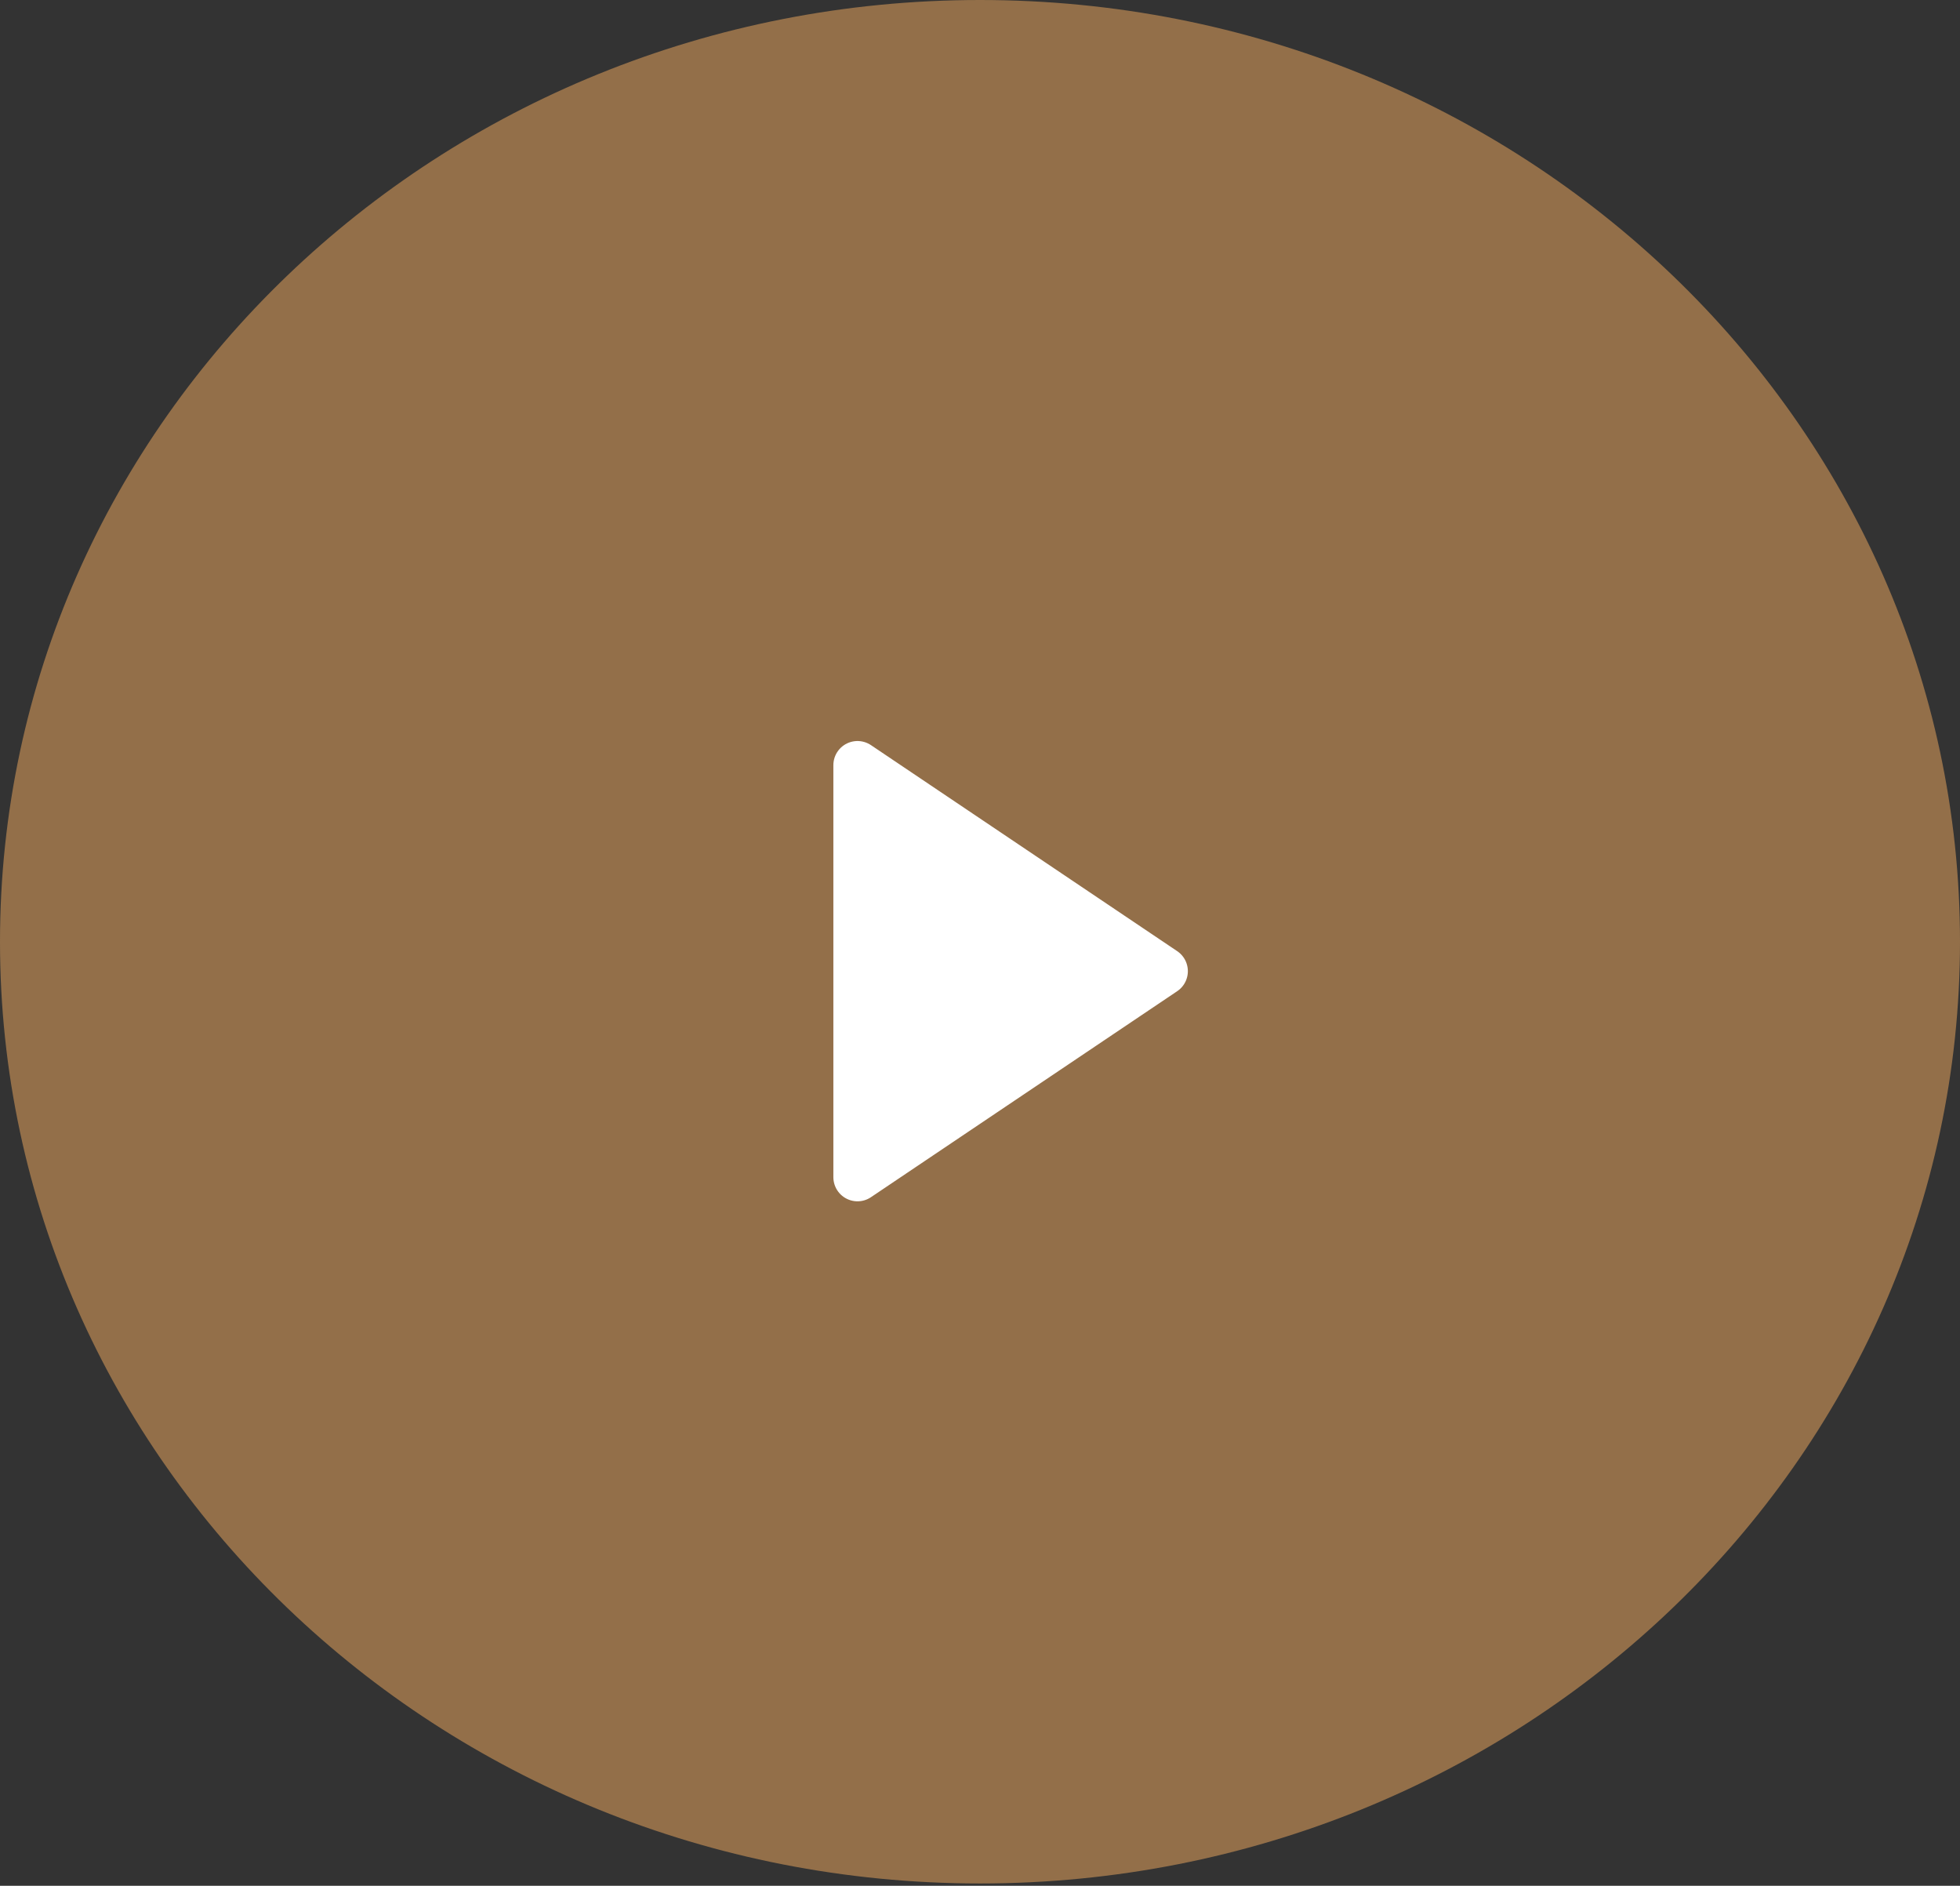 <svg width="105" height="101" viewBox="0 0 105 101" fill="none" xmlns="http://www.w3.org/2000/svg">
<rect x="0" y="0" width="105" height="101" fill="#333333" stroke="none"/>
<path fill-rule="evenodd" clip-rule="evenodd" d="M52.5 100.875C81.495 100.875 105 78.293 105 50.438C105 22.582 81.495 0 52.5 0C23.505 0 0 22.582 0 50.438C0 78.293 23.505 100.875 52.5 100.875Z" fill="#936F49"/>
<path fill-rule="evenodd" clip-rule="evenodd" d="M62.343 52.014L45.937 63.047V40.98L62.343 52.014Z" fill="white" stroke="white" stroke-width="2.585" stroke-linecap="round" stroke-linejoin="round"/>
</svg>
